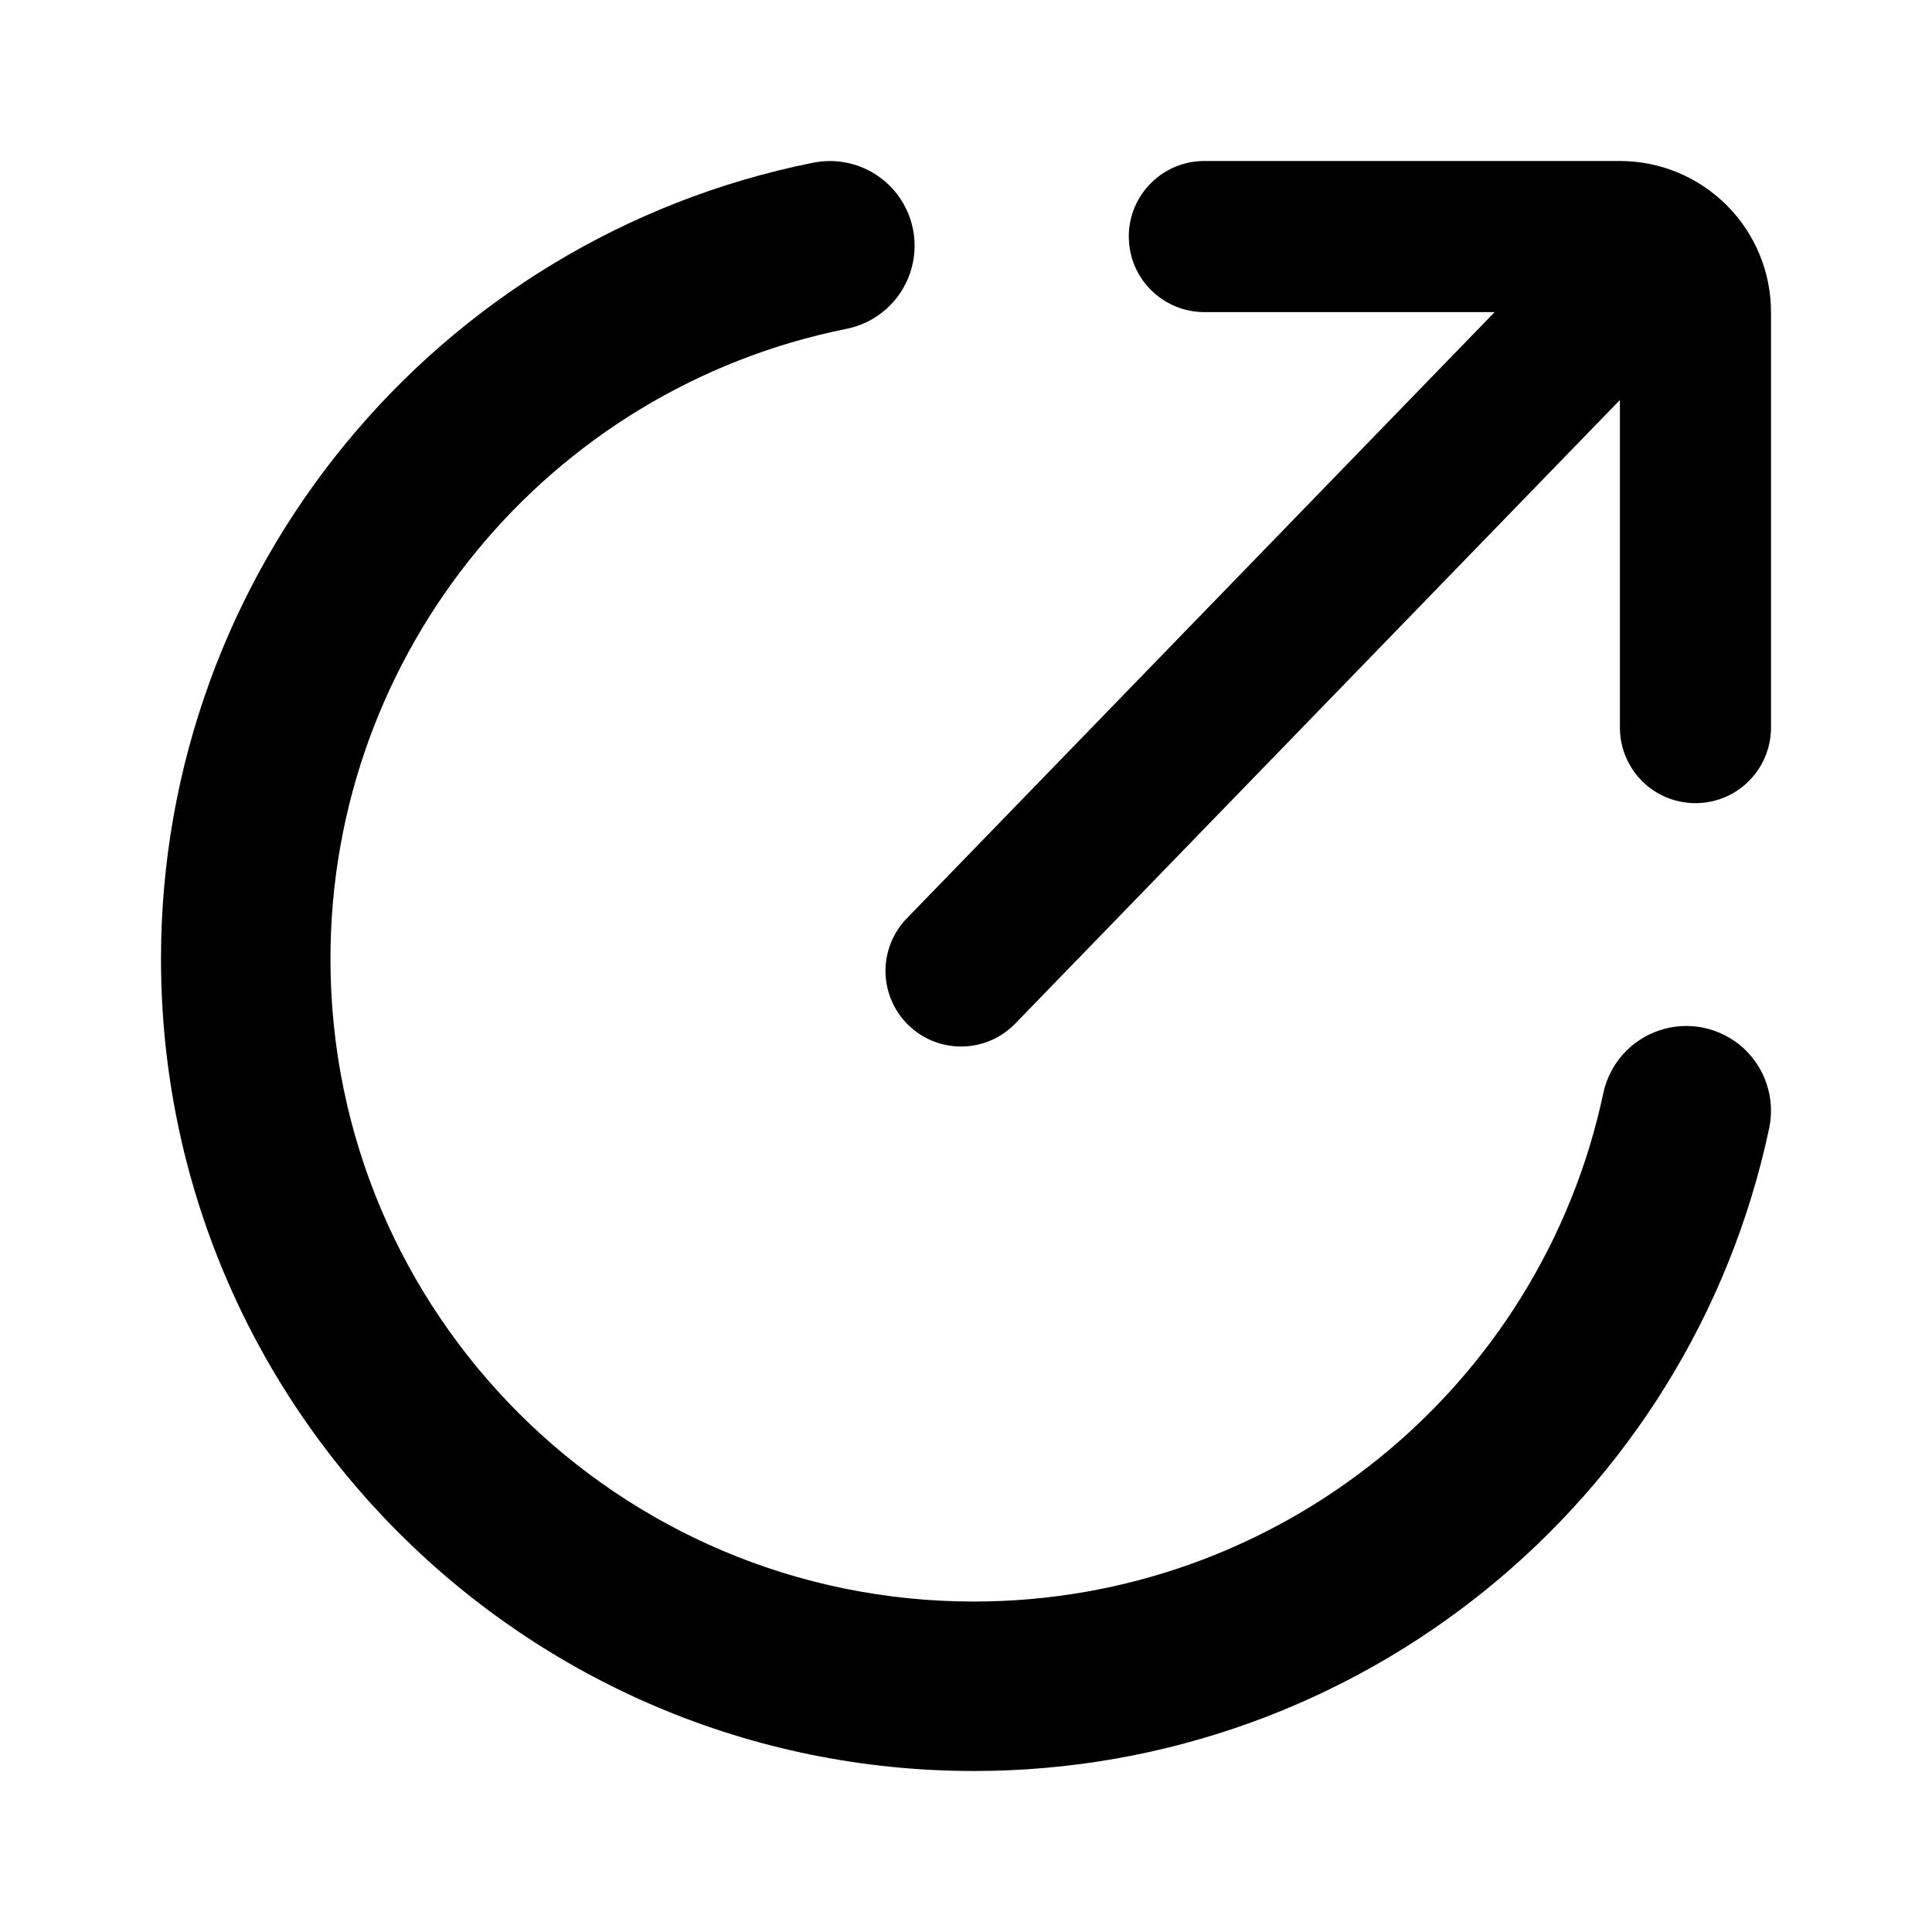 <svg width="24" height="24" viewBox="0 0 24 24" version="1.1" xmlns="http://www.w3.org/2000/svg" stroke="none" stroke-width="1" fill="currentColor" stroke-linecap="round" stroke-linejoin="round">
    <path d="M10.102,2.021 C10.47,1.947 10.851,2.075 11.099,2.357 C11.348,2.64 11.427,3.033 11.306,3.39 C11.186,3.746 10.885,4.011 10.516,4.085 C6.812,4.828 4.105,8.092 4.105,11.912 C4.105,16.321 7.683,19.895 12.098,19.895 C15.891,19.895 19.14,17.236 19.917,13.579 C19.996,13.211 20.264,12.913 20.622,12.797 C20.979,12.68 21.372,12.764 21.652,13.015 C21.931,13.267 22.055,13.649 21.977,14.017 C20.994,18.642 16.89,22 12.099,22 C6.522,22 2,17.484 2,11.912 C2,7.084 5.42,2.96 10.102,2.021 Z M20.123,2 C20.621,2 21.098,2.198 21.45,2.55 C21.802,2.902 22,3.379 22,3.877 L22,9.039 C22,9.374 21.821,9.684 21.531,9.852 C21.24,10.019 20.883,10.019 20.592,9.852 C20.302,9.684 20.123,9.374 20.123,9.039 L20.123,4.969 L12.612,12.715 C12.272,13.066 11.72,13.097 11.342,12.786 L11.285,12.735 C11.107,12.562 11.004,12.325 11,12.076 C10.996,11.827 11.091,11.587 11.265,11.408 L18.567,3.877 L14.961,3.877 C14.469,3.877 14.06,3.497 14.025,3.006 L14.022,2.939 C14.022,2.42 14.443,2 14.961,2 L20.123,2 Z"></path>
</svg>